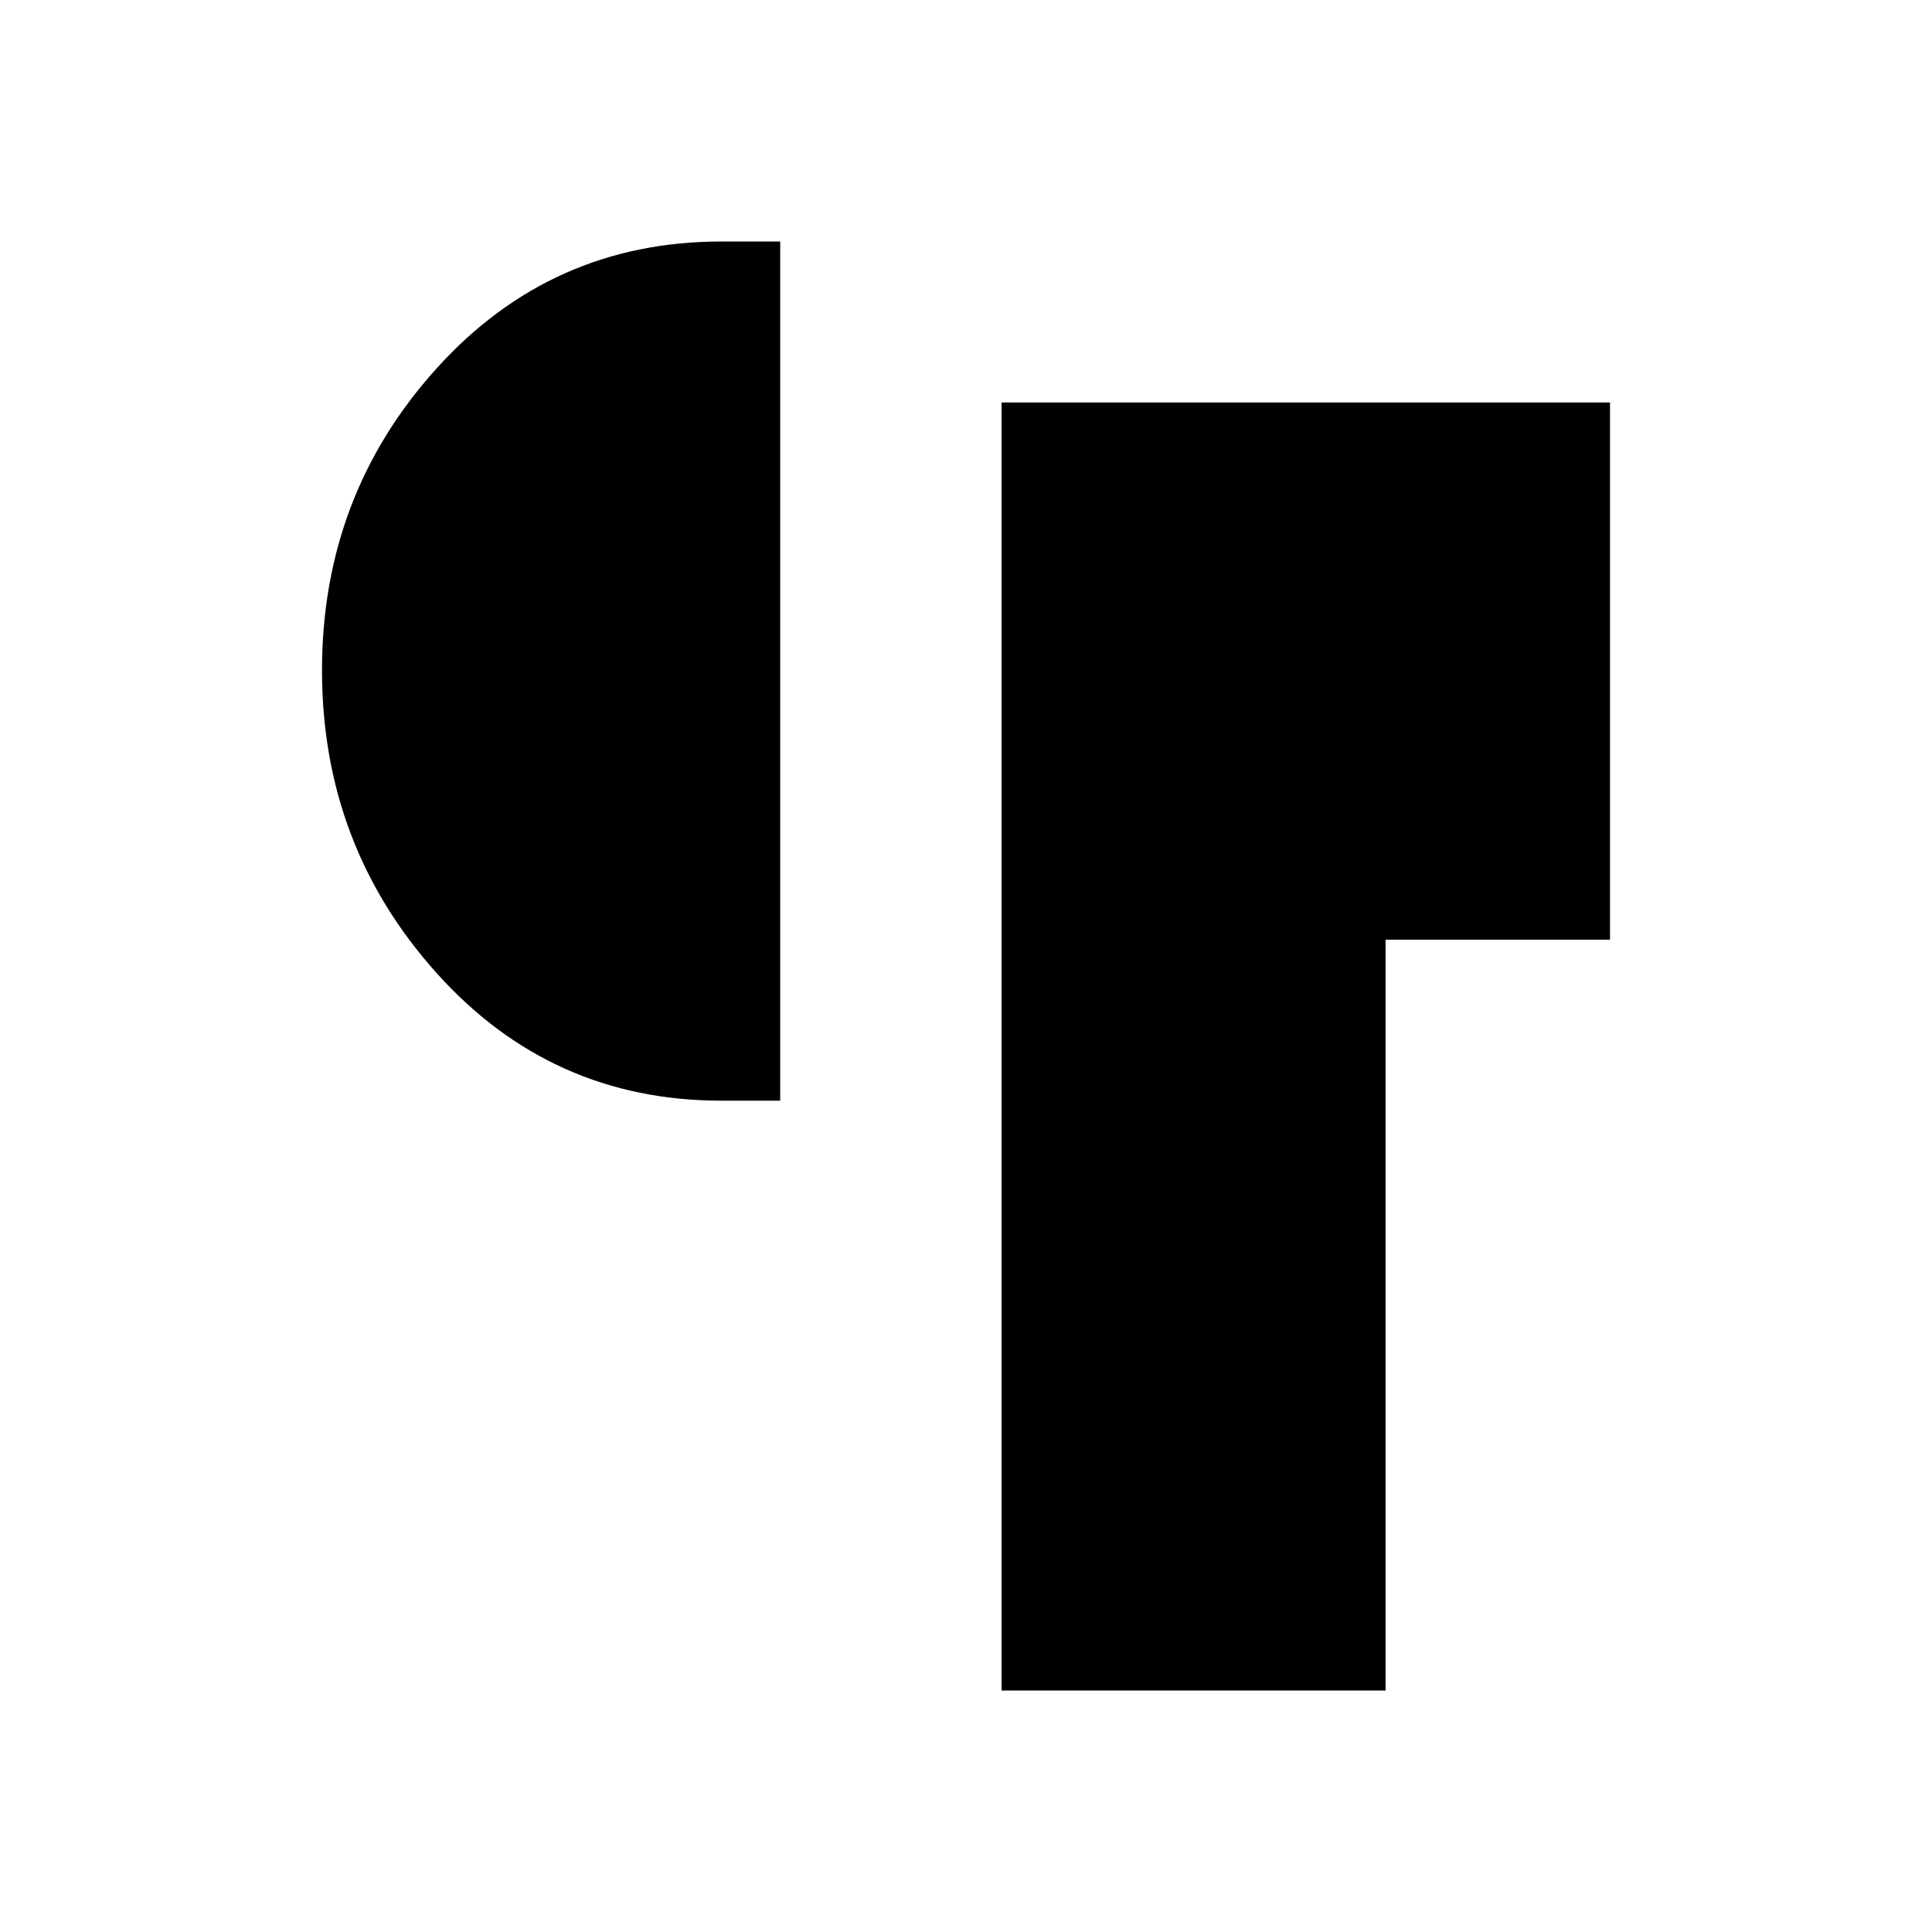 <svg xmlns="http://www.w3.org/2000/svg" width="1em" height="1em" viewBox="0 0 24 24"><path fill="currentColor" d="M12.442 21V5H20v6.673h-2.788V21zm-3.48-7.327q-2.116 0-3.539-1.586T4 8.327t1.423-3.75T8.961 3h.731v10.673z"/></svg>